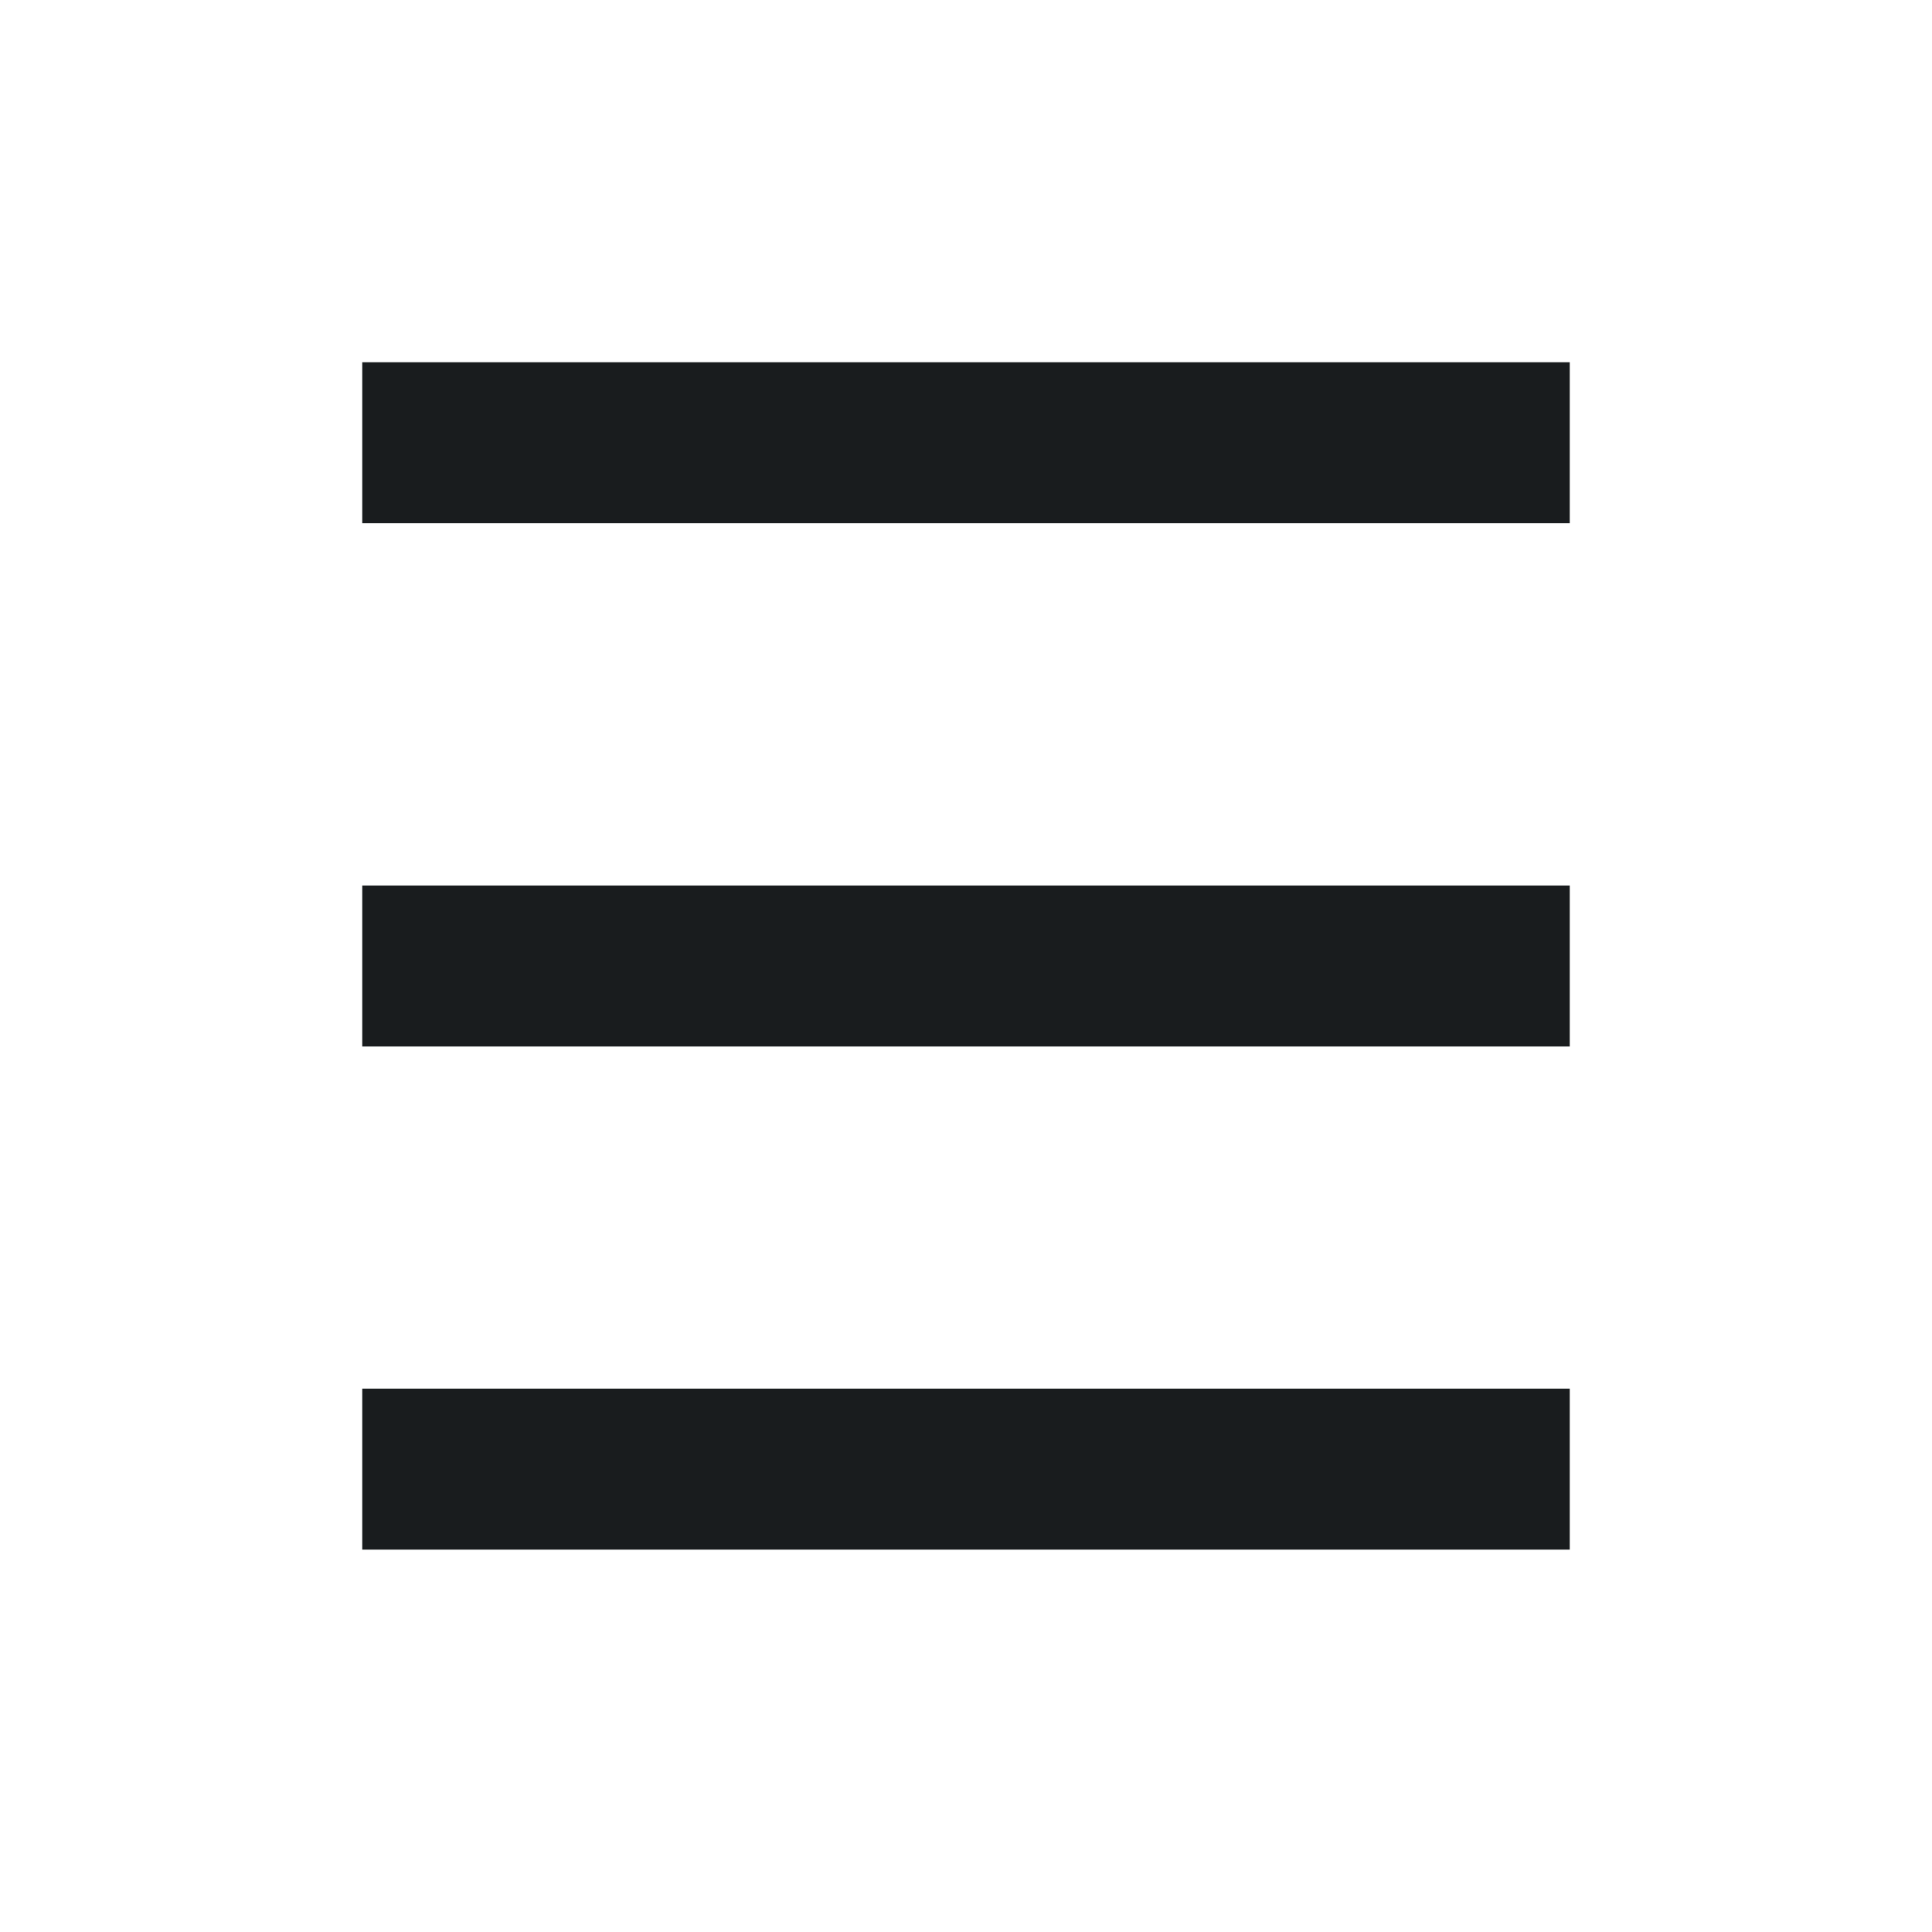 <svg width="24" height="24" viewBox="0 0 24 24" fill="none" xmlns="http://www.w3.org/2000/svg">
<path d="M4.5 6.5L19.5 6.5V4.5L4.5 4.5V6.5Z" fill="#191C1E"/>
<path d="M4.5 13L19.5 13V11L4.5 11V13Z" fill="#191C1E"/>
<path d="M4.5 19.25H19.5V17.25H4.5V19.25Z" fill="#191C1E"/>
</svg>

